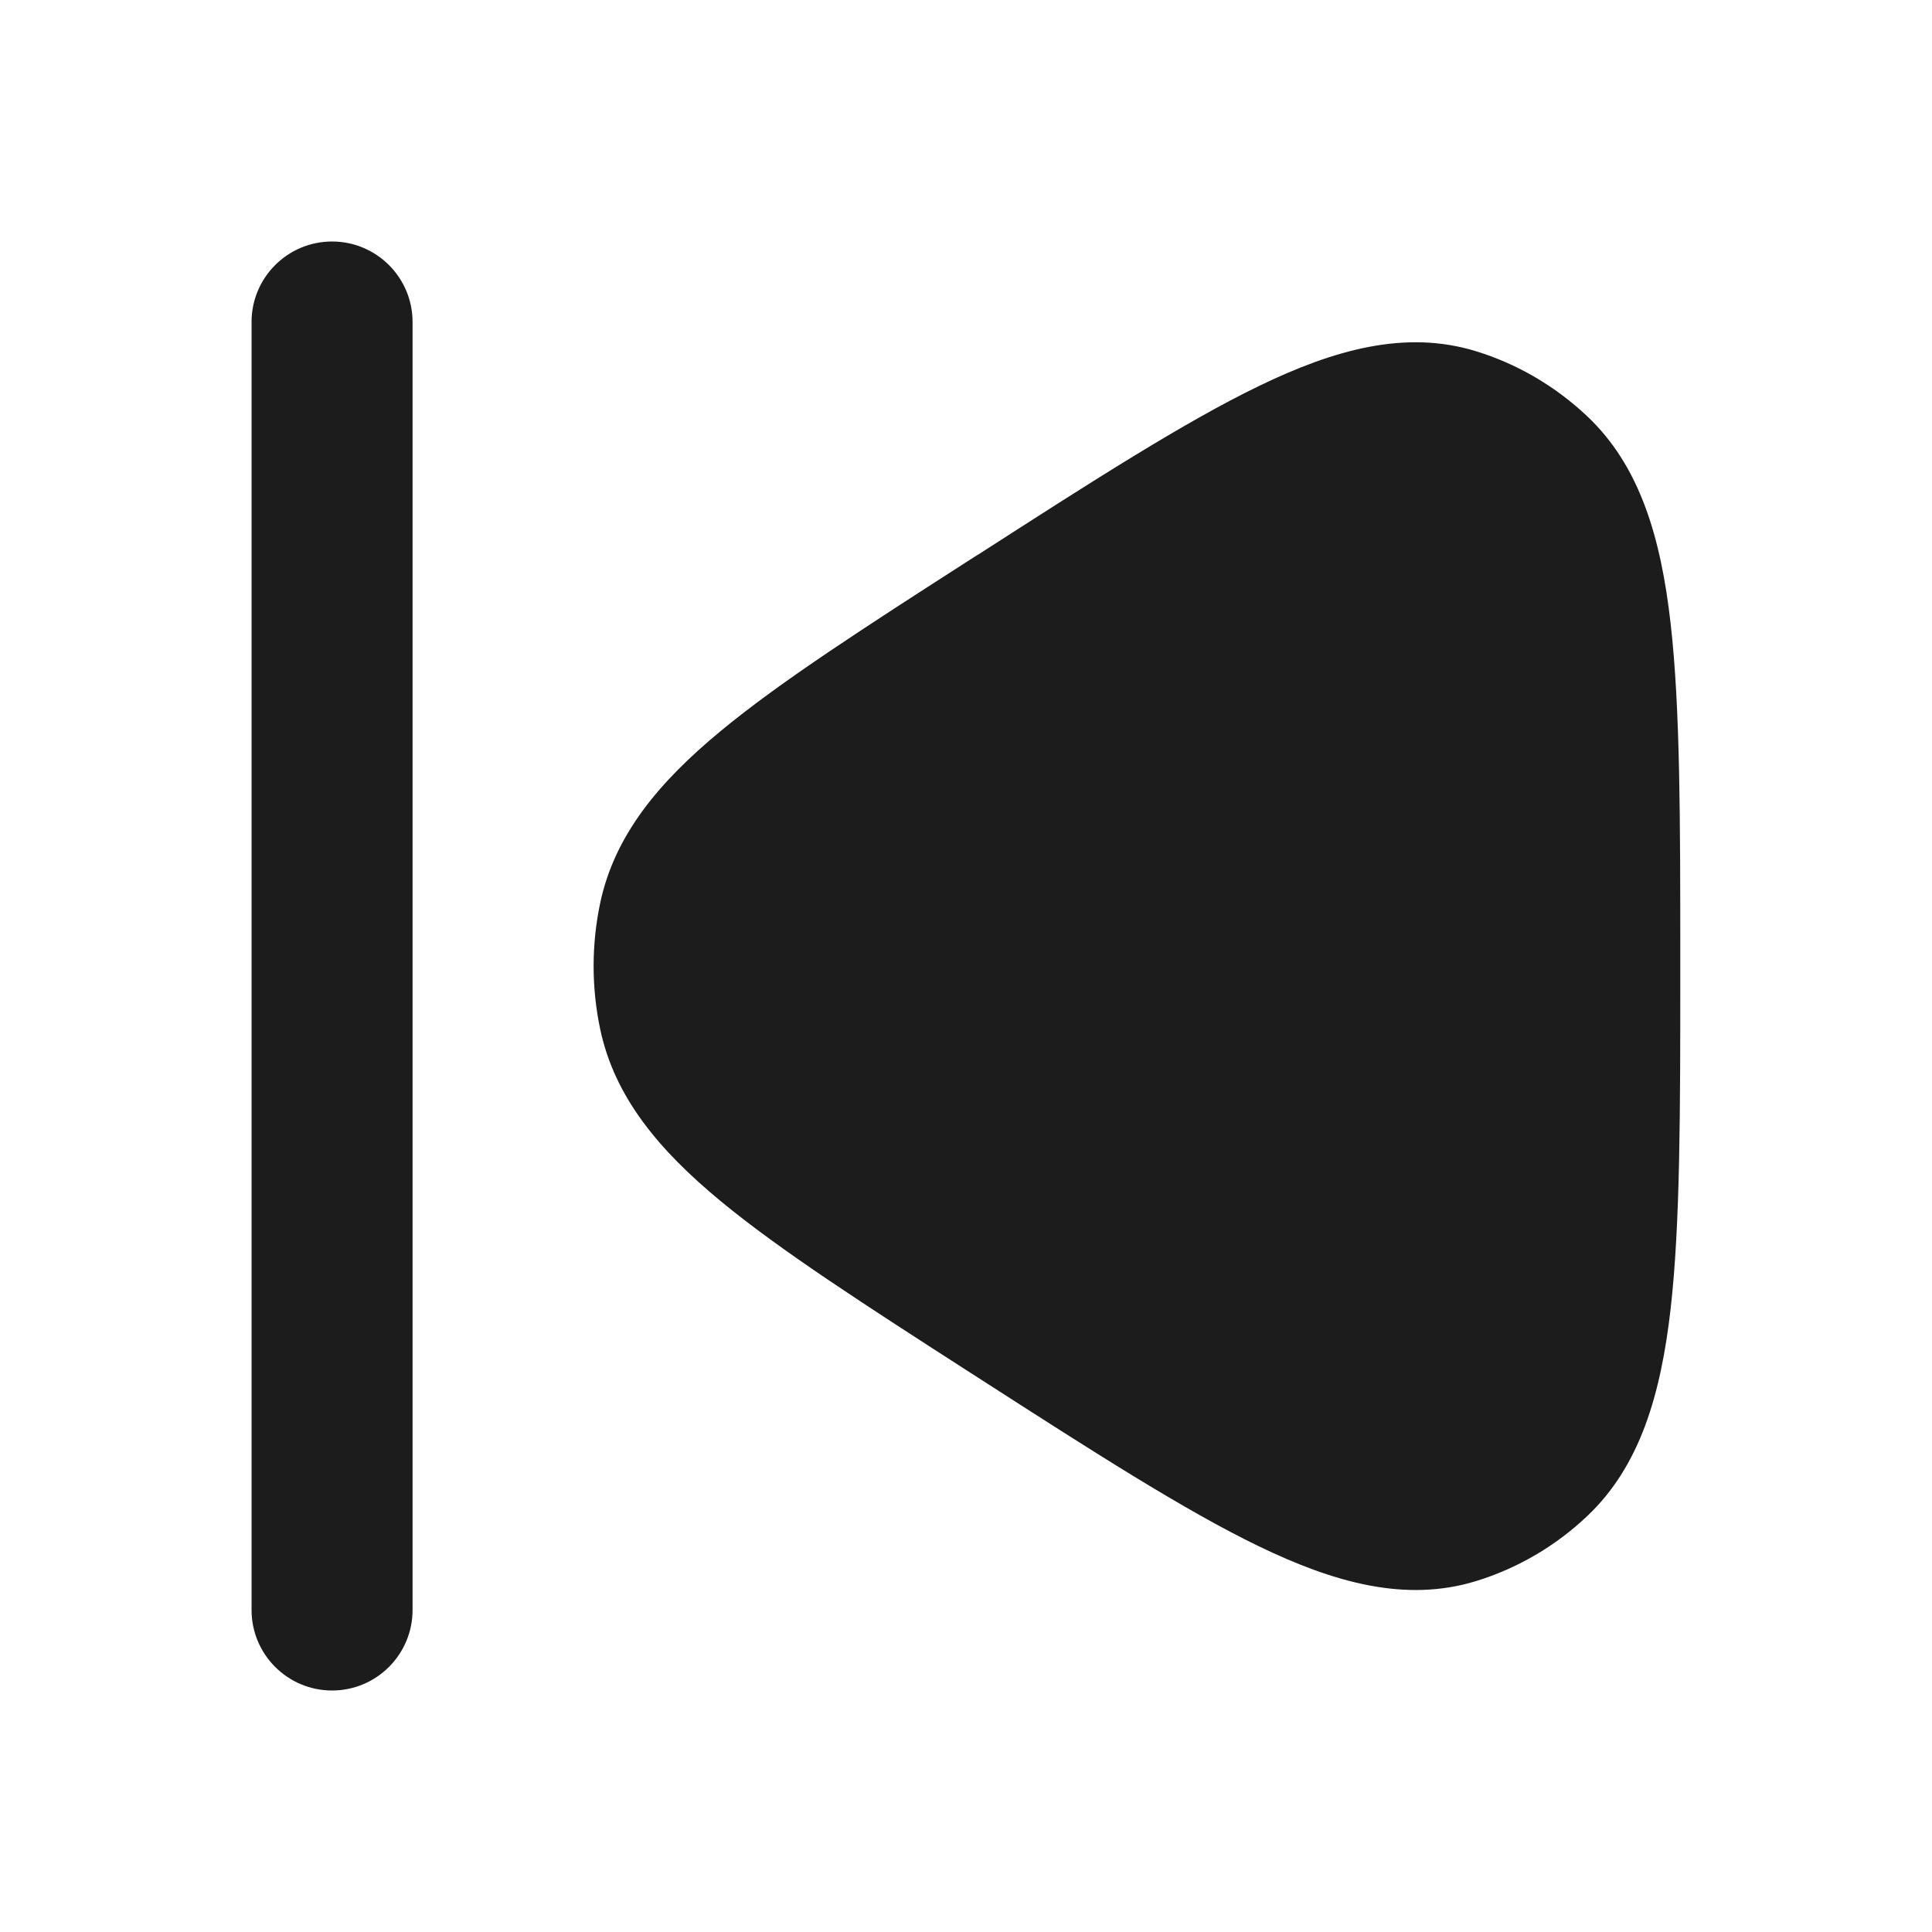 <svg xmlns="http://www.w3.org/2000/svg" width="24" height="24" fill="none">
  <g class="skippreviousbackfilled">
    <g class="skippreviousbackfilled">
      <path fill="#1B1C1B" d="m12.145 6.892-.089.057c-1.317.846-2.363 1.519-3.107 2.135-.756.626-1.314 1.283-1.494 2.137-.108.514-.108 1.046 0 1.56.179.853.737 1.51 1.494 2.137.744.615 1.79 1.288 3.106 2.135l.089.057c1.434.922 2.569 1.652 3.495 2.099.932.45 1.818.7 2.693.433.516-.158.989-.434 1.383-.807.661-.623.917-1.519 1.038-2.576.12-1.054.12-2.443.12-4.206v-.102c0-1.763 0-3.152-.12-4.206-.12-1.058-.377-1.953-1.038-2.576-.395-.372-.867-.649-1.383-.807-.875-.268-1.761-.018-2.693.433-.926.448-2.062 1.177-3.495 2.099ZM4.125 3c.552 0 1 .448 1 1v16c0 .552-.448 1-1 1-.552 0-1-.448-1-1V4c0-.552.448-1 1-1Z" class="Vector" clip-rule="evenodd"/>
    </g>
  </g>
</svg>
